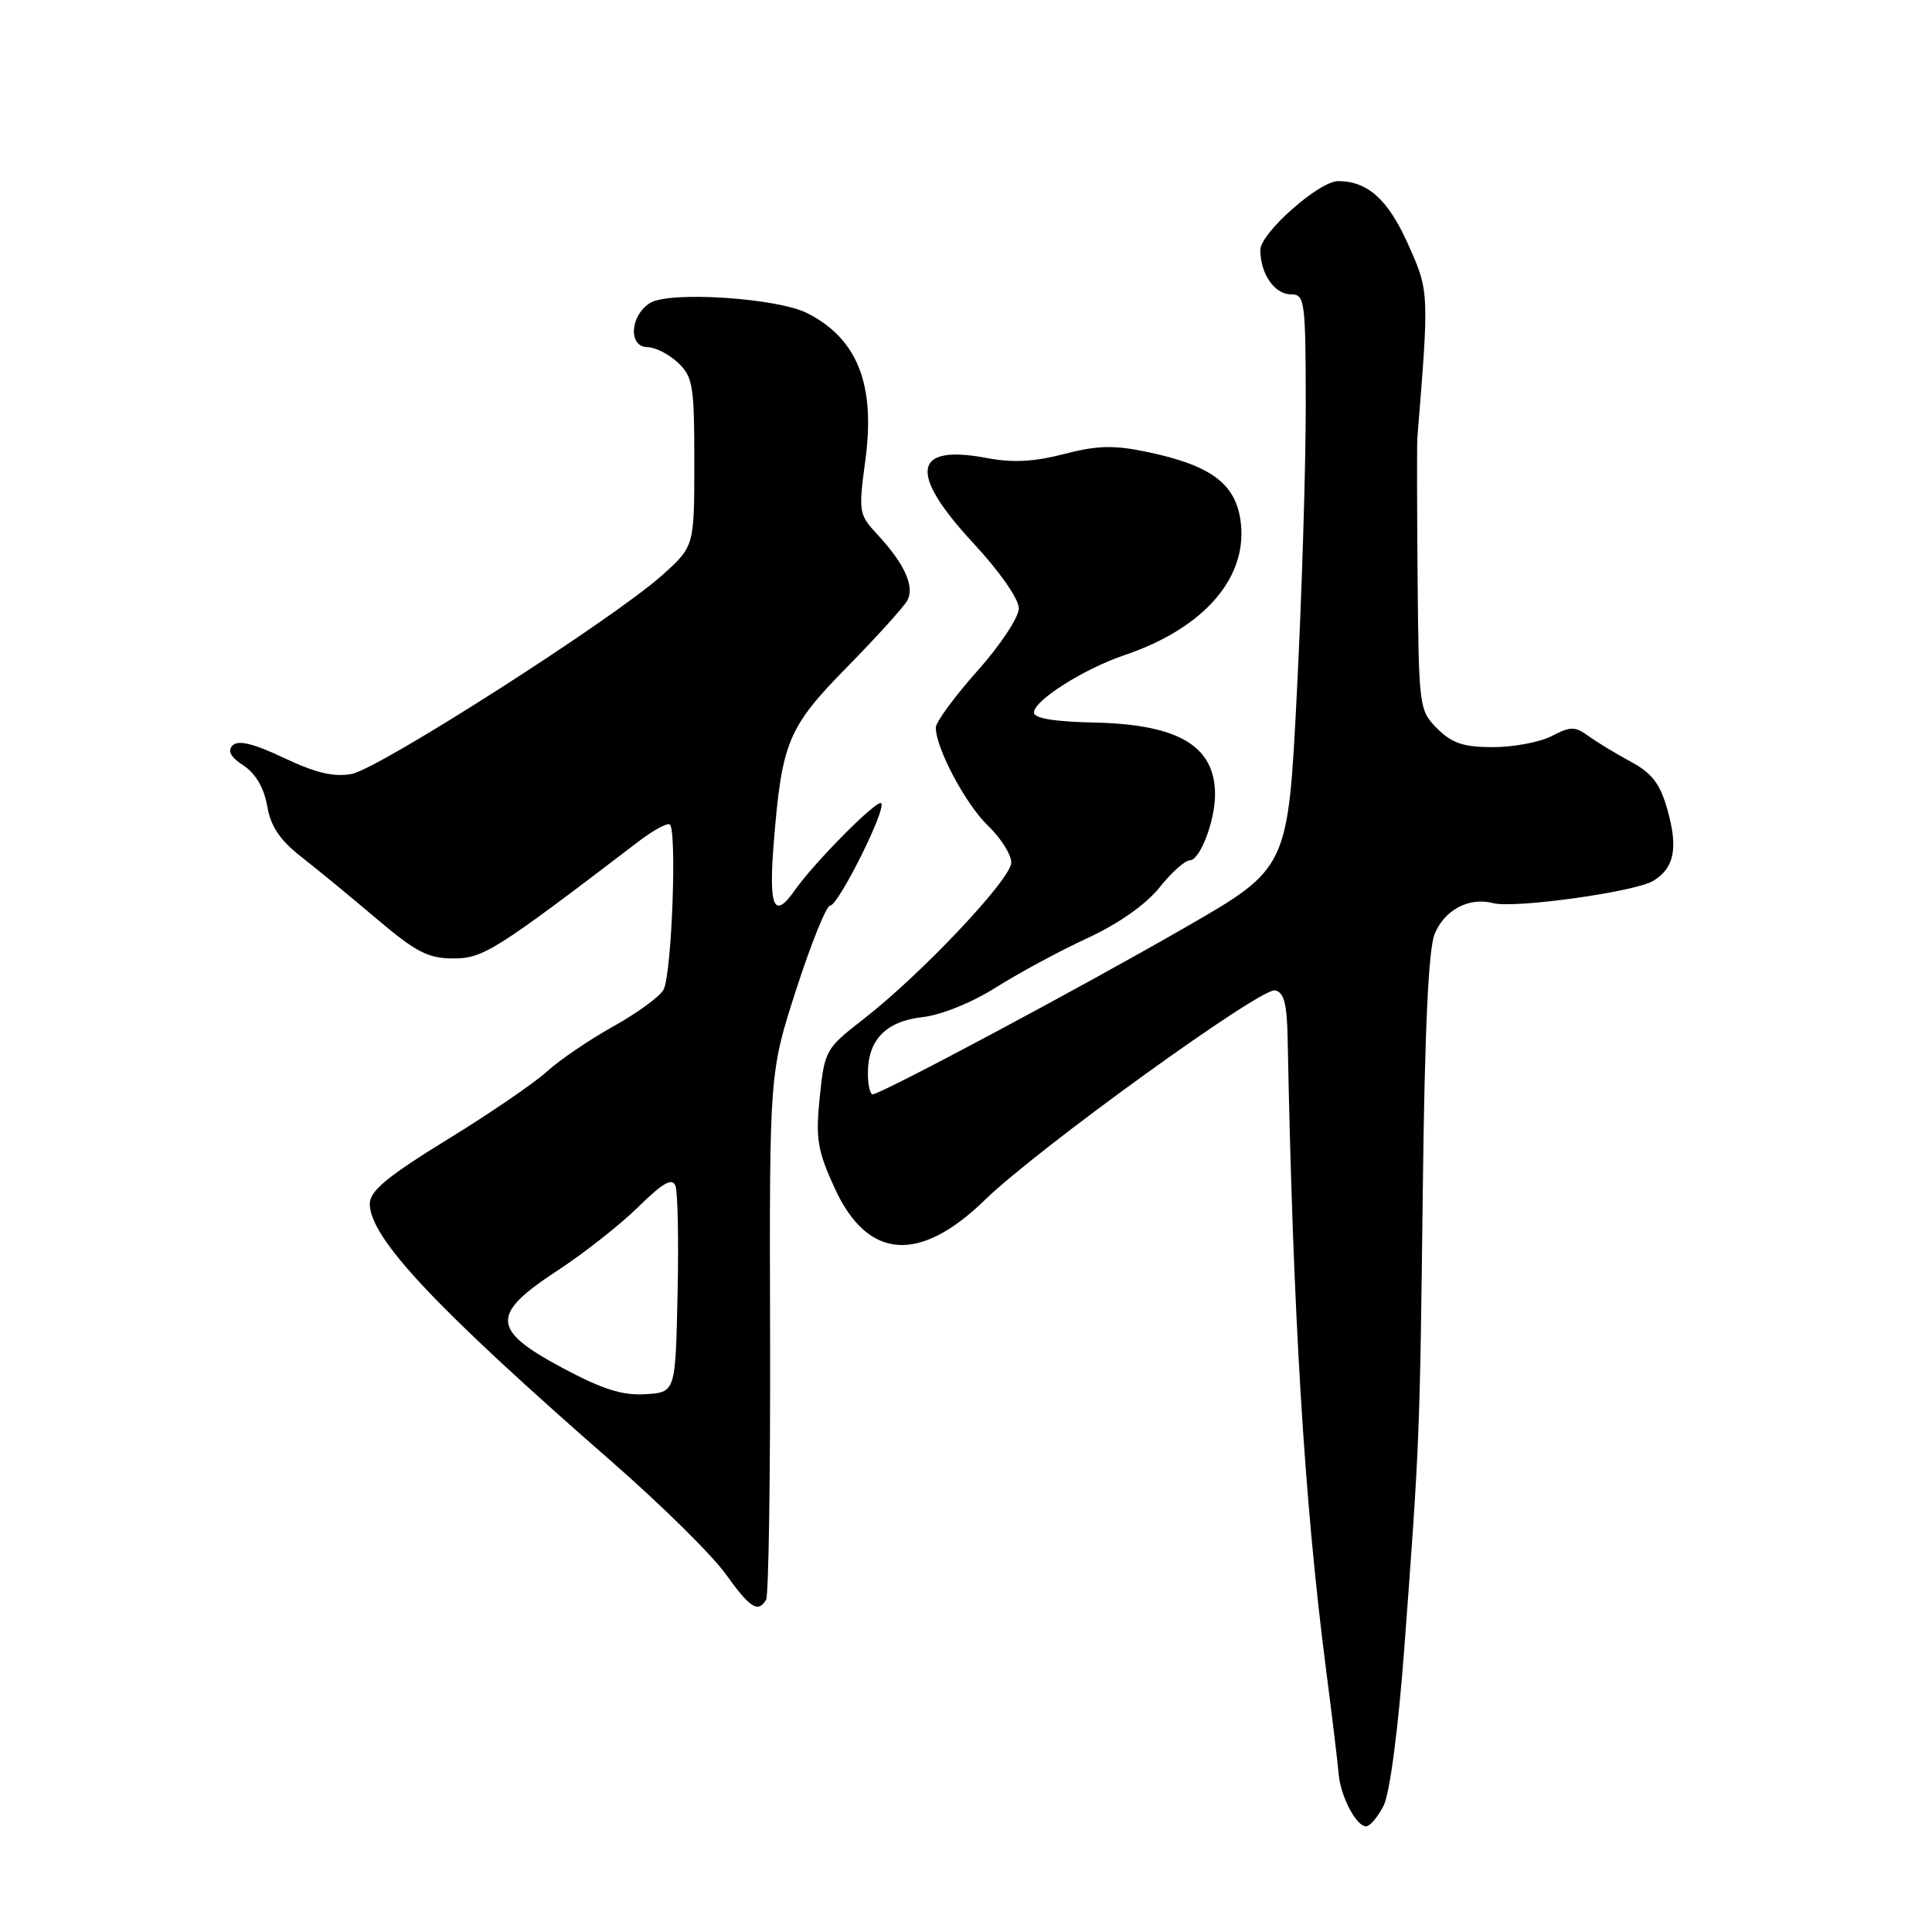 <?xml version="1.0" encoding="UTF-8" standalone="no"?>
<!DOCTYPE svg PUBLIC "-//W3C//DTD SVG 1.1//EN" "http://www.w3.org/Graphics/SVG/1.1/DTD/svg11.dtd" >
<svg xmlns="http://www.w3.org/2000/svg" xmlns:xlink="http://www.w3.org/1999/xlink" version="1.1" viewBox="0 0 256 256">
 <g >
 <path fill="currentColor"
d=" M 183.34 239.25 C 184.16 237.61 185.26 229.25 186.07 218.50 C 188.12 191.06 188.13 190.61 188.53 157.59 C 188.78 136.45 189.28 125.75 190.10 123.75 C 191.43 120.54 194.66 118.84 197.84 119.67 C 200.67 120.41 216.76 118.17 219.10 116.70 C 221.86 114.98 222.37 112.41 220.96 107.34 C 219.98 103.86 218.93 102.47 216.11 100.94 C 214.12 99.87 211.59 98.33 210.47 97.52 C 208.69 96.23 208.11 96.23 205.61 97.53 C 204.05 98.34 200.55 99.00 197.84 99.00 C 193.94 99.00 192.40 98.49 190.45 96.55 C 188.05 94.14 188.00 93.73 187.84 76.80 C 187.76 67.28 187.74 58.83 187.81 58.00 C 189.38 38.59 189.38 38.61 186.55 32.30 C 183.92 26.43 181.21 24.00 177.31 24.00 C 174.78 24.00 167.00 30.89 167.00 33.13 C 167.00 36.26 168.88 39.00 171.04 39.00 C 172.90 39.00 173.00 39.76 173.02 53.75 C 173.02 61.86 172.50 78.97 171.84 91.77 C 170.66 115.05 170.66 115.05 157.08 122.87 C 143.09 130.93 116.73 145.00 115.63 145.00 C 115.28 145.00 115.00 143.75 115.00 142.22 C 115.00 137.78 117.38 135.33 122.21 134.78 C 124.72 134.50 128.79 132.85 132.00 130.82 C 135.03 128.91 140.48 125.97 144.12 124.29 C 148.21 122.40 151.83 119.85 153.62 117.62 C 155.20 115.63 157.02 114.00 157.65 114.00 C 159.00 114.00 161.00 108.78 161.00 105.29 C 161.00 98.85 156.19 95.98 144.96 95.74 C 139.72 95.63 137.00 95.18 137.00 94.42 C 137.00 92.82 143.59 88.64 149.00 86.81 C 159.72 83.18 165.55 76.32 164.34 68.74 C 163.58 63.99 160.28 61.62 152.03 59.89 C 147.58 58.96 145.43 59.01 141.00 60.16 C 137.03 61.19 134.18 61.34 130.75 60.69 C 120.92 58.82 120.33 62.66 129.00 72.00 C 132.45 75.72 135.00 79.37 135.00 80.61 C 135.00 81.79 132.54 85.51 129.50 88.91 C 126.48 92.30 124.00 95.68 124.00 96.41 C 124.00 99.14 127.97 106.60 130.94 109.44 C 132.62 111.05 134.00 113.24 134.00 114.29 C 134.00 116.46 122.06 129.11 114.39 135.06 C 109.40 138.93 109.26 139.20 108.62 145.37 C 108.06 150.90 108.31 152.43 110.59 157.42 C 114.94 166.92 121.79 167.47 130.50 159.00 C 137.47 152.22 167.04 130.86 168.94 131.23 C 170.13 131.46 170.53 132.96 170.62 137.61 C 171.32 173.98 172.82 198.81 175.68 221.00 C 176.50 227.32 177.26 233.62 177.37 235.00 C 177.61 237.99 179.70 242.00 181.01 242.00 C 181.53 242.00 182.57 240.76 183.34 239.25 Z  M 101.51 211.99 C 101.85 211.43 102.09 195.49 102.04 176.55 C 101.95 142.12 101.95 142.12 105.52 131.06 C 107.49 124.98 109.50 120.00 109.99 120.00 C 111.09 120.00 117.50 107.16 116.76 106.43 C 116.22 105.89 107.90 114.27 105.32 117.96 C 102.56 121.89 101.84 120.29 102.52 111.75 C 103.60 98.29 104.39 96.39 112.26 88.37 C 116.15 84.41 119.72 80.46 120.21 79.59 C 121.24 77.74 119.86 74.69 116.23 70.79 C 113.80 68.18 113.74 67.83 114.66 61.01 C 116.02 50.97 113.64 44.91 107.00 41.51 C 103.03 39.48 88.70 38.54 86.13 40.15 C 83.46 41.82 83.23 46.00 85.81 46.00 C 86.81 46.00 88.61 46.92 89.81 48.04 C 91.81 49.90 92.00 51.05 92.00 61.23 C 92.00 72.39 92.00 72.39 87.75 76.21 C 81.35 81.97 50.28 101.86 46.60 102.55 C 44.25 102.99 41.82 102.42 37.63 100.43 C 33.62 98.53 31.57 98.03 30.84 98.76 C 30.10 99.50 30.53 100.30 32.27 101.44 C 33.87 102.49 34.98 104.39 35.40 106.78 C 35.86 109.49 37.08 111.31 39.88 113.50 C 41.99 115.15 46.50 118.86 49.91 121.75 C 55.11 126.16 56.74 127.00 60.06 127.00 C 64.03 127.00 65.63 125.99 84.73 111.41 C 86.51 110.06 88.30 109.07 88.72 109.22 C 89.73 109.59 89.03 129.06 87.92 131.14 C 87.44 132.04 84.45 134.23 81.27 136.00 C 78.10 137.77 74.15 140.45 72.50 141.96 C 70.85 143.47 64.89 147.55 59.25 151.01 C 51.29 155.91 49.00 157.81 49.00 159.51 C 49.00 164.01 57.63 173.21 81.20 193.80 C 87.63 199.42 94.34 206.04 96.11 208.51 C 99.42 213.11 100.42 213.75 101.51 211.99 Z  M 74.50 181.24 C 65.09 176.21 64.98 174.17 73.85 168.37 C 77.35 166.08 82.17 162.29 84.57 159.93 C 87.85 156.71 89.07 156.02 89.50 157.13 C 89.81 157.94 89.94 164.43 89.78 171.55 C 89.50 184.50 89.50 184.50 85.50 184.74 C 82.48 184.93 79.78 184.07 74.50 181.24 Z "/>
</g>
</svg>